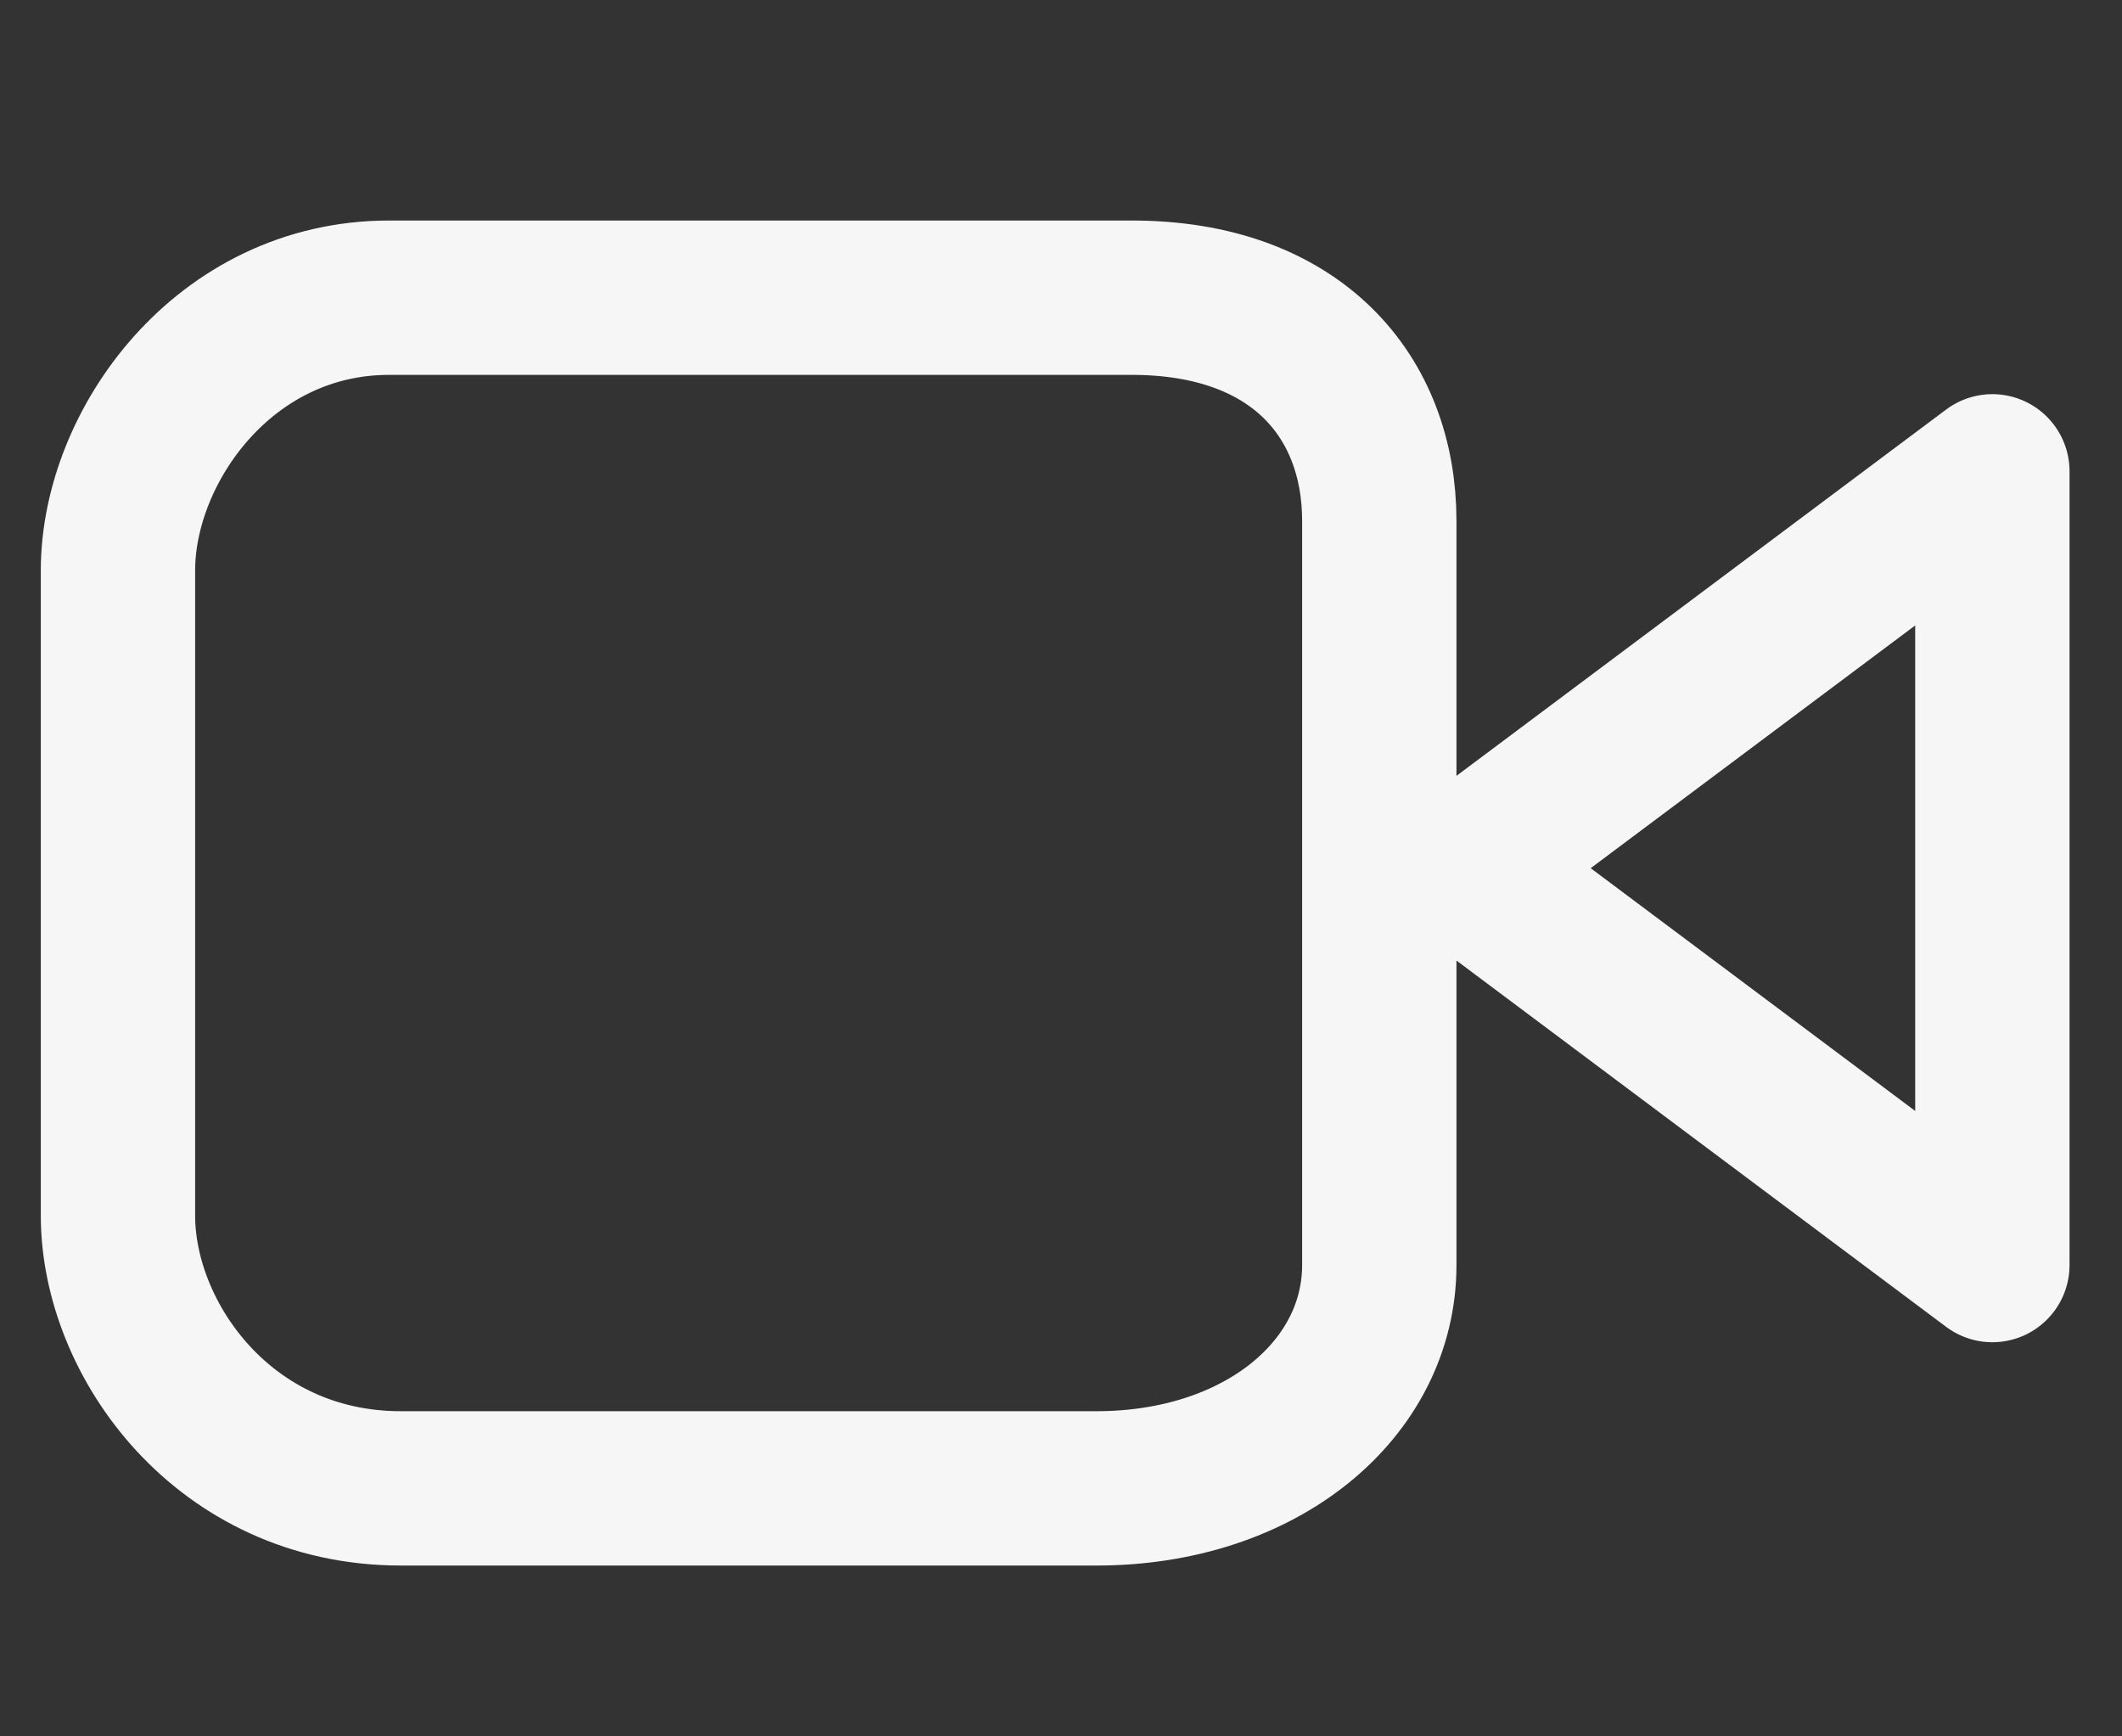 <svg width="22" height="18" viewBox="0 0 22 18" fill="none" xmlns="http://www.w3.org/2000/svg">
<rect x="0" y="0" width="22" height="18" fill="#333333" stroke="none"/>
<path d="M14.3 9.257V5.4C14.3 4.114 13.445 3.086 11.734 3.086H4.034C2.323 3.086 1.223 4.629 1.223 5.914V12.6C1.223 13.886 2.323 15.429 4.156 15.429H11.367C13.078 15.429 14.3 14.4 14.3 13.114V9.257ZM20.656 13.114L15.156 9L20.656 4.886V13.114Z" stroke="#F6F6F6" stroke-width="1.6" stroke-linecap="square" stroke-linejoin="round"/>
</svg>
